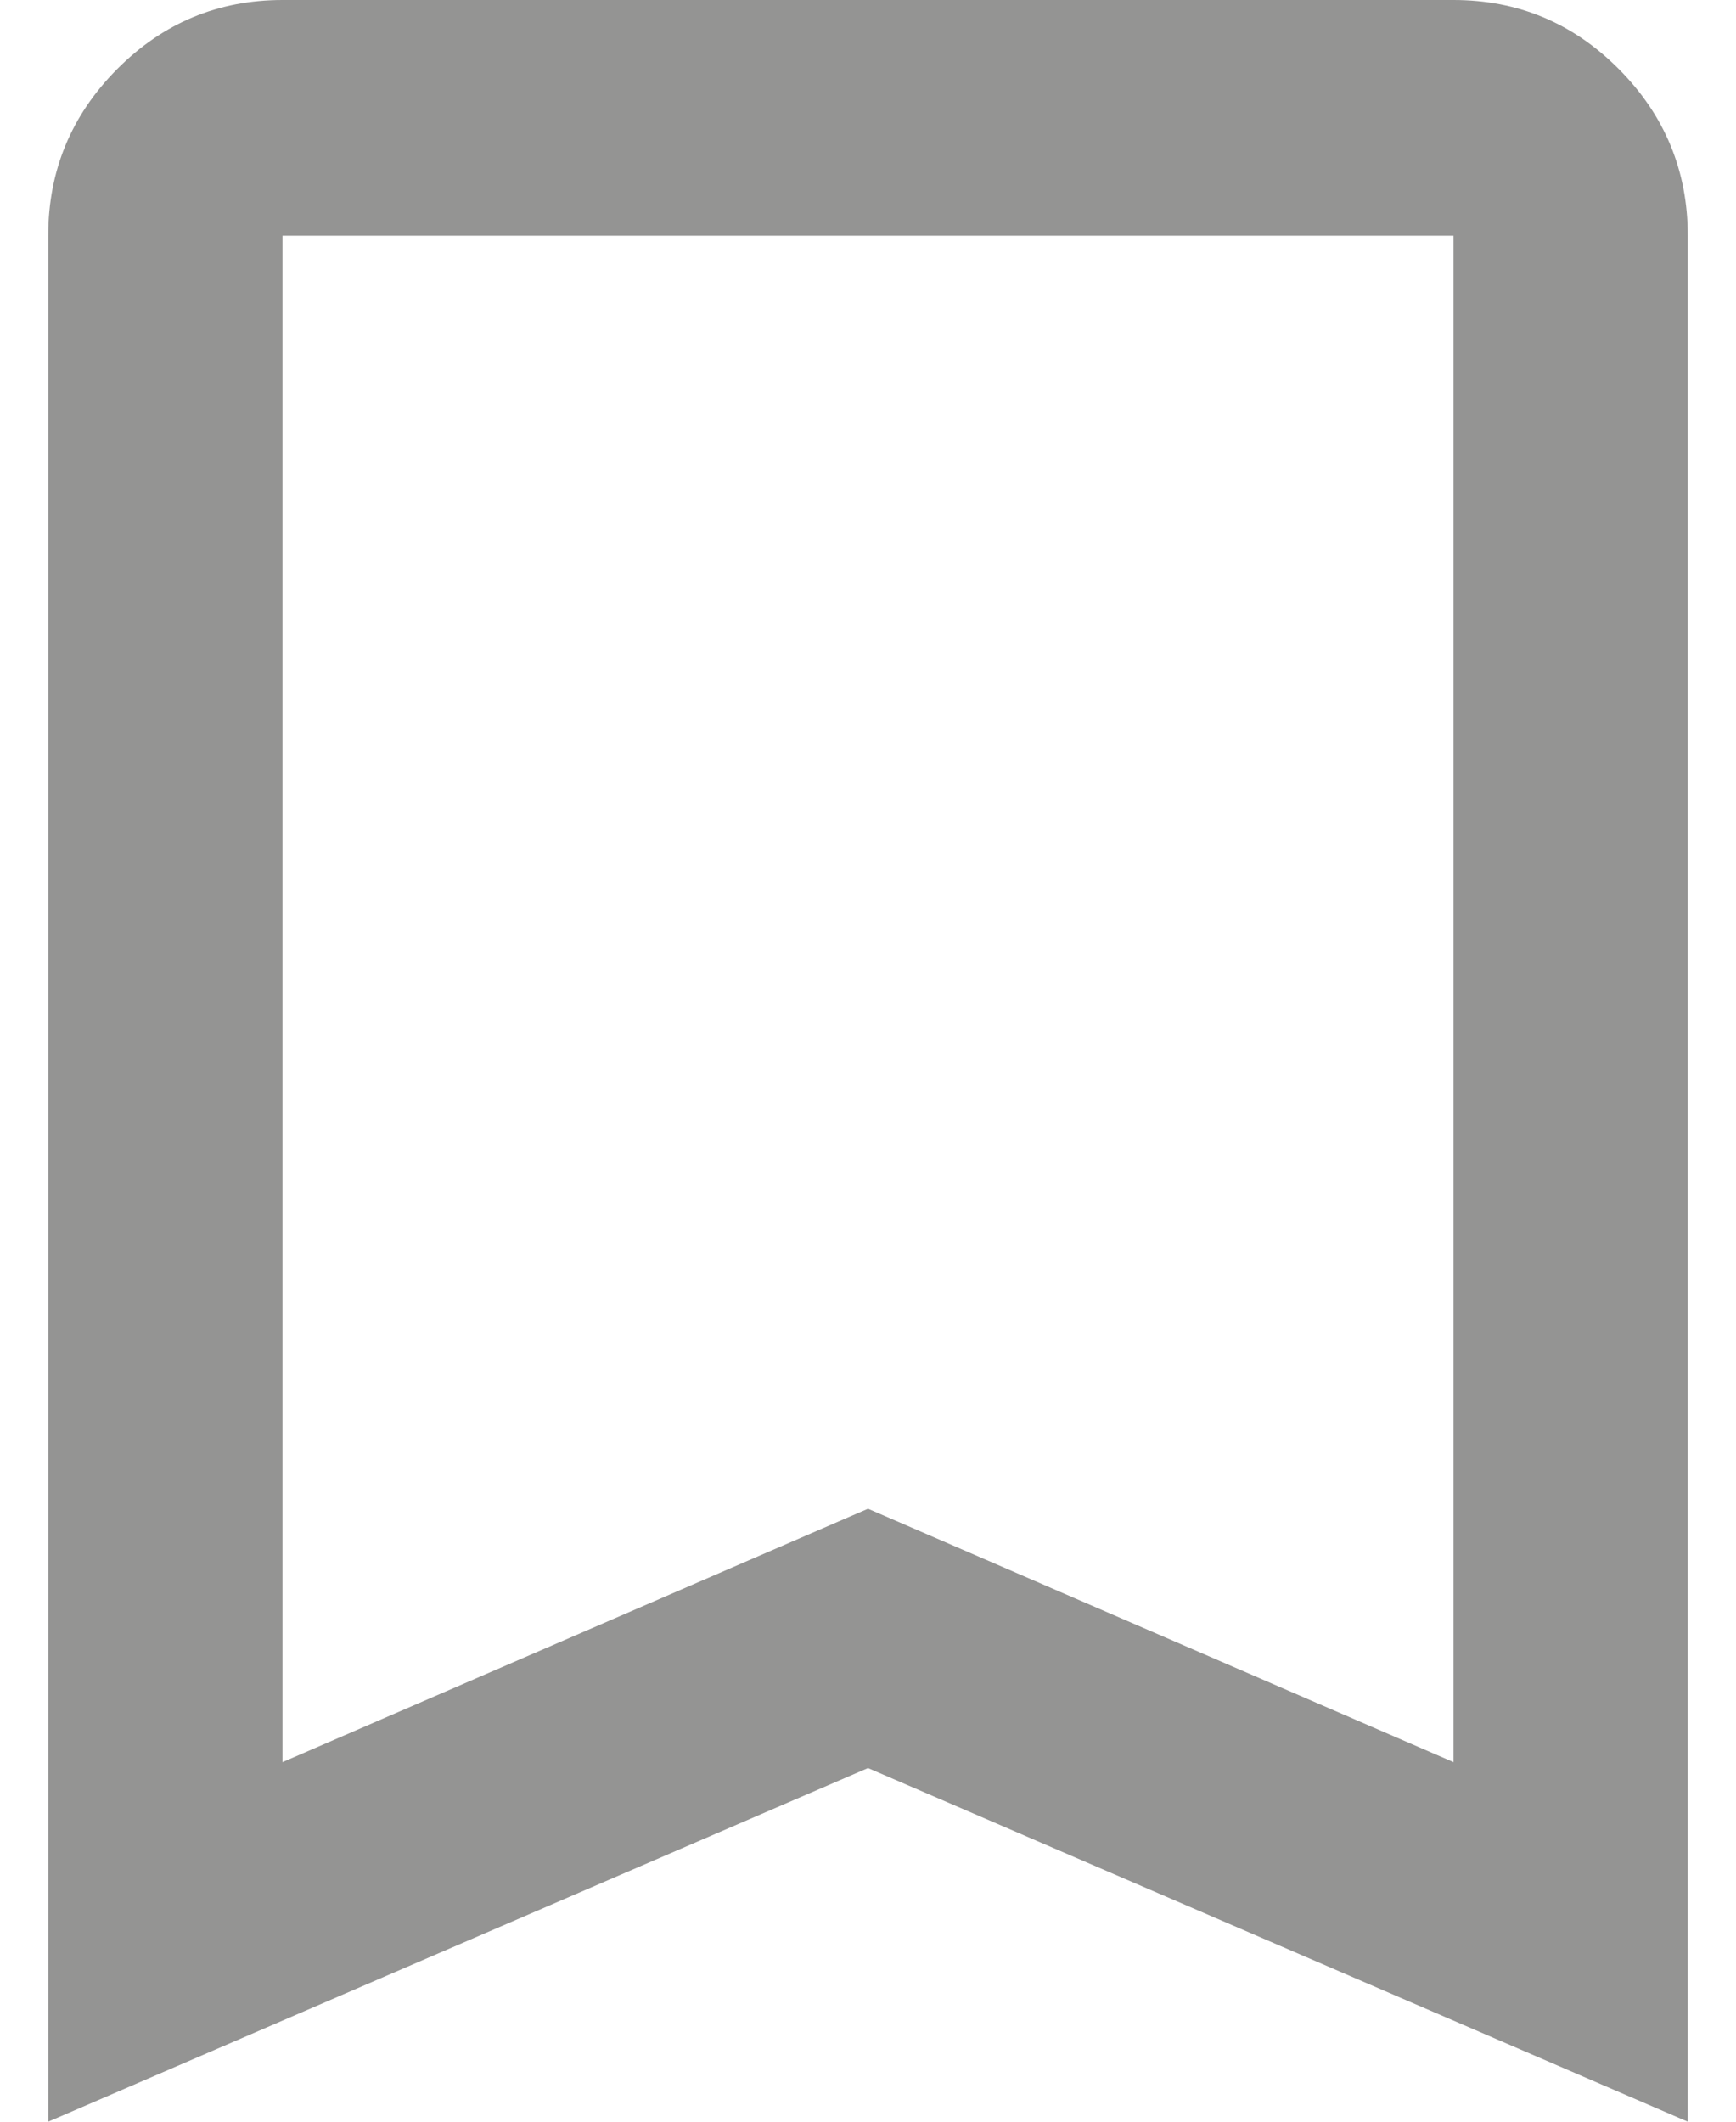 <svg width="18" height="22" viewBox="0 0 18 22" fill="none" xmlns="http://www.w3.org/2000/svg">
<path d="M0.5 22V2.444C0.5 1.772 0.738 1.197 1.213 0.718C1.689 0.239 2.261 0 2.929 0H15.071C15.739 0 16.311 0.239 16.787 0.718C17.262 1.197 17.5 1.772 17.5 2.444V22L9 18.333L0.5 22ZM2.929 18.272L9 15.644L15.071 18.272V2.444H2.929V18.272Z" fill="#949493"/>
</svg>
